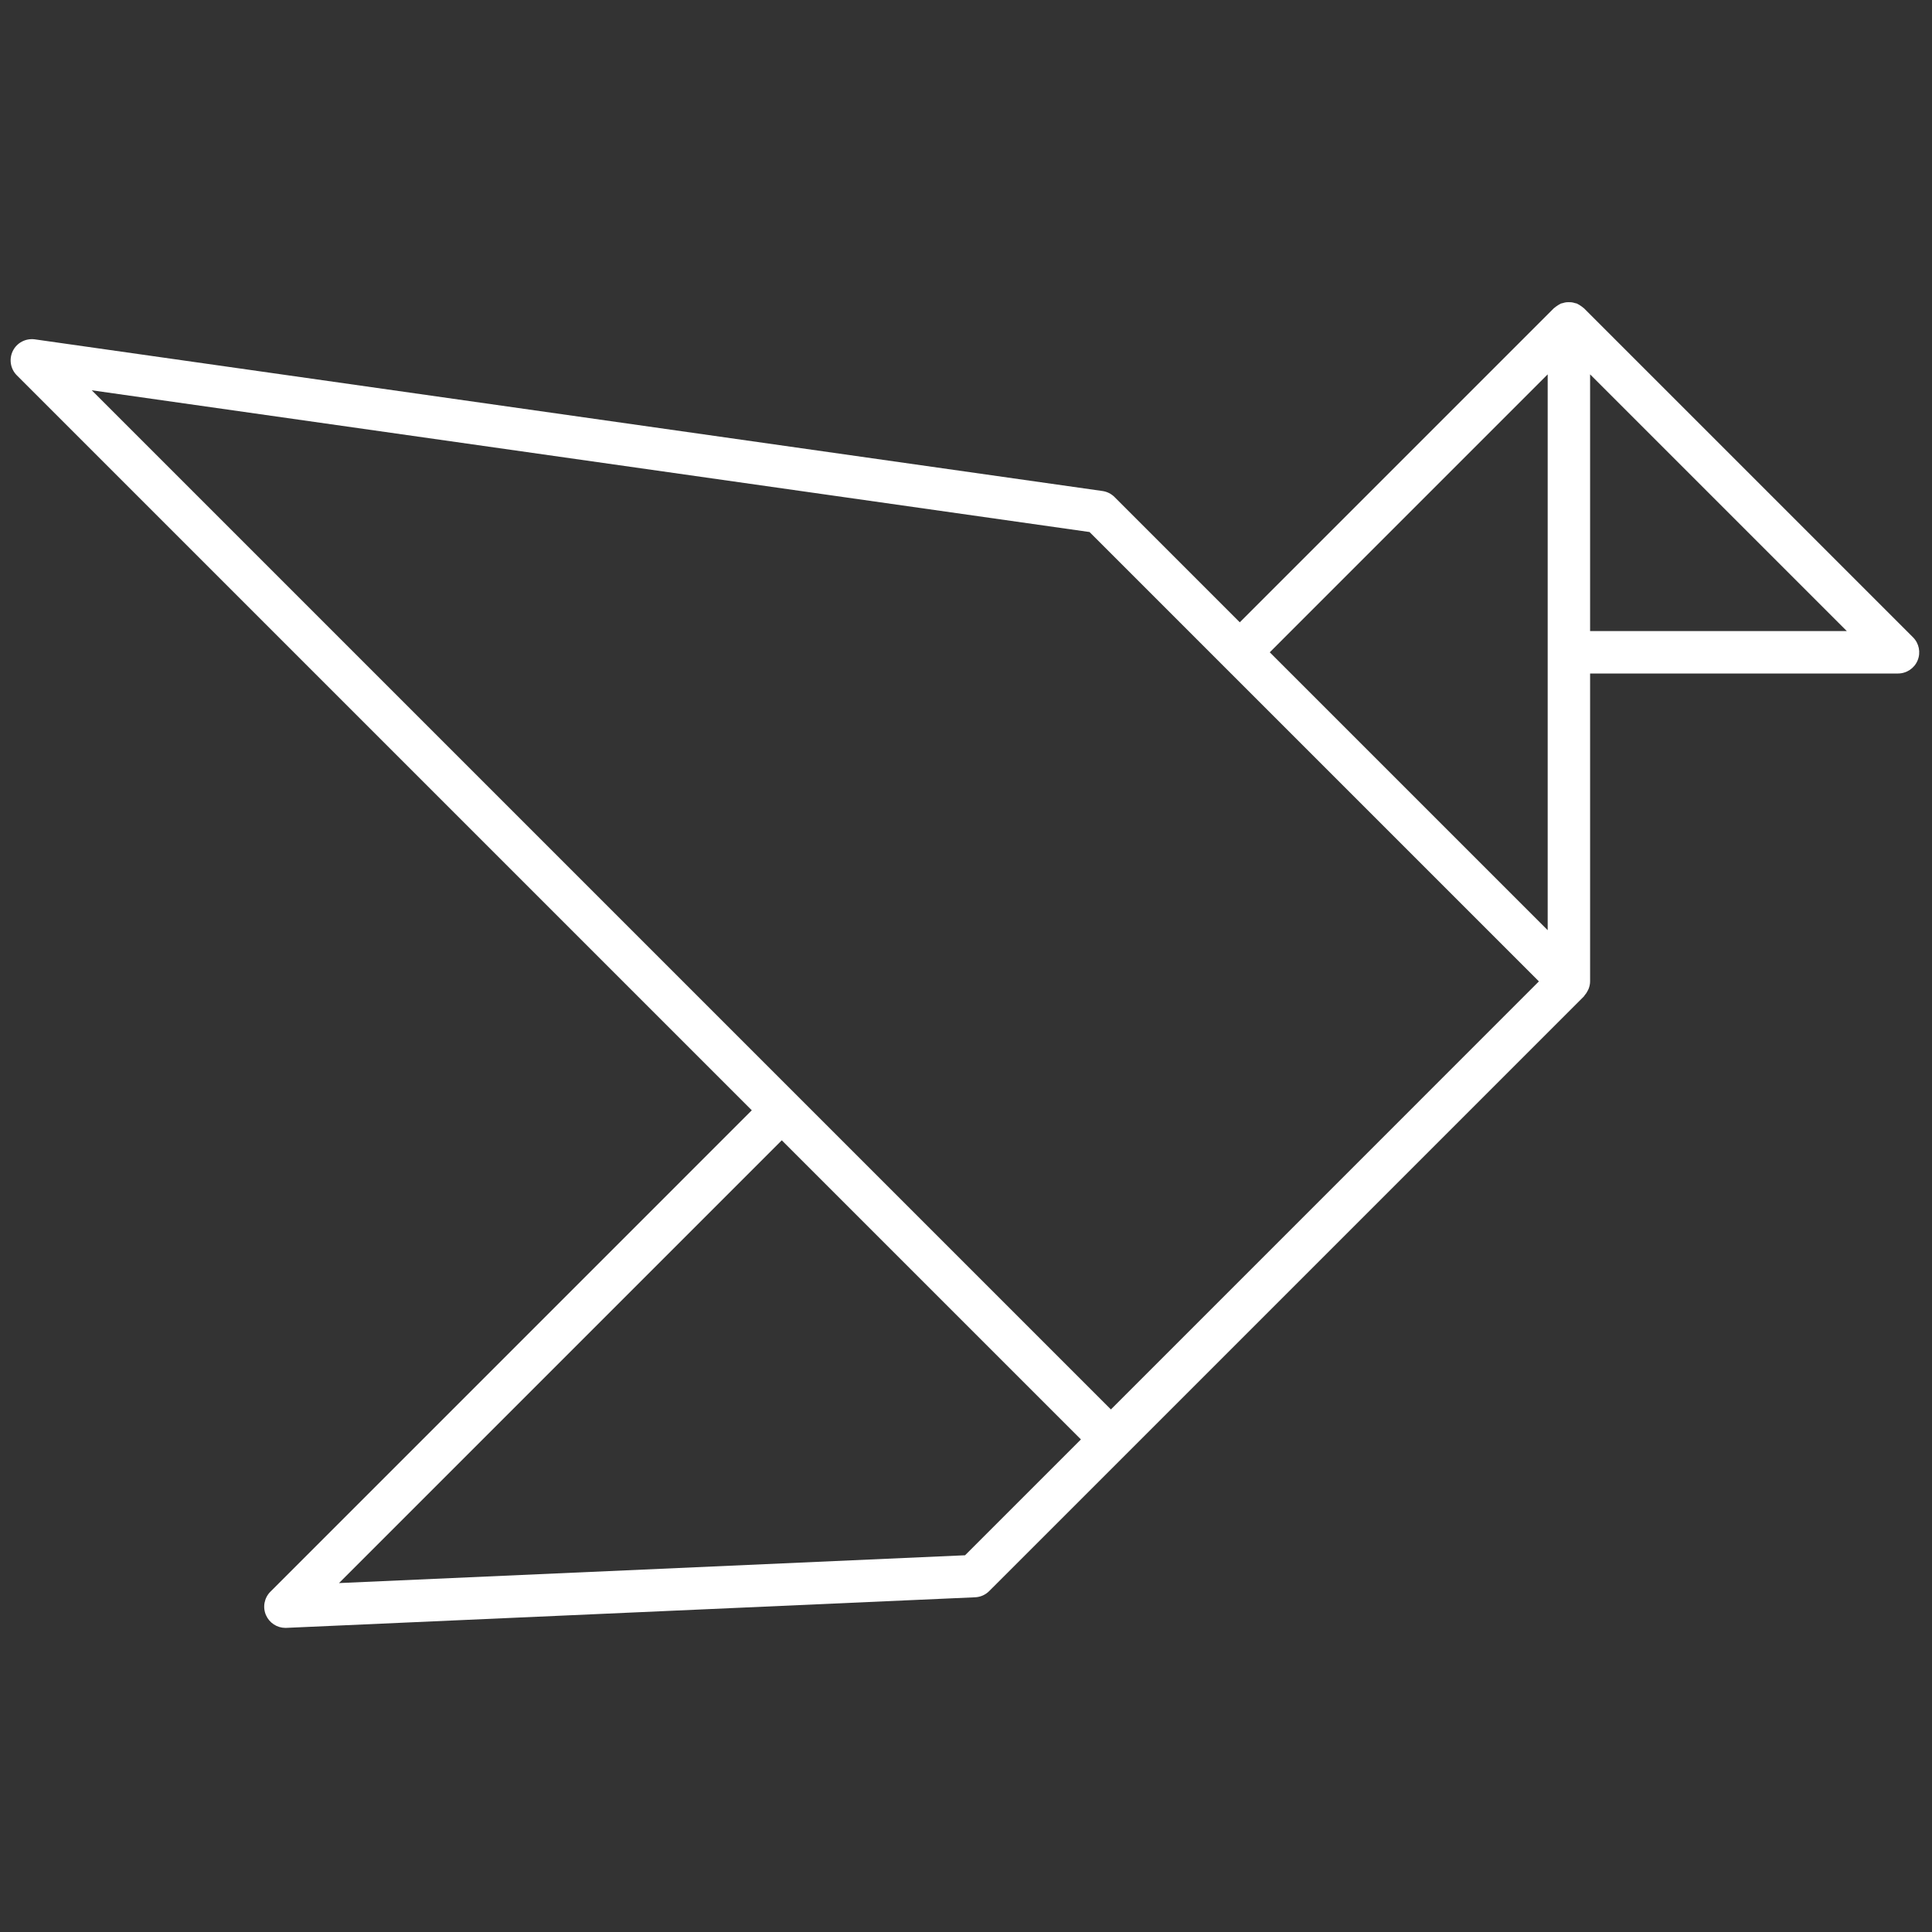 <svg xmlns="http://www.w3.org/2000/svg" xmlns:xlink="http://www.w3.org/1999/xlink" version="1.1" width="256" height="256" viewBox="0 0 256 256" xml:space="preserve">
<rect x="0" y="0" width="256" height="256" fill="#333333" stroke="none"/>
<g style="stroke: none; stroke-width: 0; stroke-dasharray: none; stroke-linecap: butt; stroke-linejoin: miter; stroke-miterlimit: 10; fill: none; fill-rule: nonzero; opacity: 1;" transform="translate(1.407 1.407) scale(2.81 2.81)">
	<path d="M 89.707 29.551 l -15.52 -15.519 c -0.011 -0.011 -0.025 -0.017 -0.037 -0.027 c -0.037 -0.034 -0.079 -0.062 -0.121 -0.09 c -0.041 -0.027 -0.081 -0.055 -0.125 -0.075 c -0.015 -0.007 -0.026 -0.018 -0.041 -0.024 c -0.03 -0.013 -0.063 -0.014 -0.094 -0.023 c -0.048 -0.015 -0.094 -0.029 -0.144 -0.036 c -0.05 -0.007 -0.099 -0.008 -0.149 -0.008 c -0.046 0 -0.091 0 -0.138 0.007 c -0.052 0.007 -0.1 0.022 -0.15 0.037 c -0.03 0.009 -0.062 0.01 -0.091 0.023 c -0.015 0.006 -0.026 0.018 -0.041 0.024 c -0.044 0.021 -0.084 0.048 -0.124 0.075 c -0.043 0.029 -0.085 0.056 -0.123 0.091 c -0.011 0.01 -0.026 0.016 -0.037 0.027 L 57.961 28.844 l -5.907 -5.908 c -0.153 -0.153 -0.352 -0.252 -0.566 -0.283 L 1.141 15.501 c -0.428 -0.057 -0.843 0.158 -1.035 0.543 c -0.192 0.385 -0.117 0.85 0.187 1.154 L 34.95 51.855 L 12.251 74.555 c -0.292 0.292 -0.375 0.732 -0.208 1.11 c 0.16 0.363 0.52 0.597 0.915 0.597 c 0.015 0 0.029 0 0.044 -0.001 l 32.48 -1.442 c 0.25 -0.011 0.486 -0.115 0.662 -0.292 l 6.446 -6.444 l 21.597 -21.598 c 0.015 -0.015 0.02 -0.035 0.034 -0.05 c 0.061 -0.069 0.111 -0.145 0.151 -0.228 c 0.014 -0.03 0.031 -0.057 0.042 -0.088 c 0.039 -0.108 0.066 -0.221 0.066 -0.341 v -14.52 H 89 c 0.404 0 0.77 -0.244 0.924 -0.617 C 90.079 30.267 89.993 29.837 89.707 29.551 z M 72.48 17.152 v 13.105 v 13.105 L 59.375 30.258 L 72.48 17.152 z M 45.006 72.838 l -29.521 1.311 L 36.364 53.27 L 50.47 67.375 L 45.006 72.838 z M 51.884 65.961 L 3.826 17.903 l 47.05 6.684 l 6.377 6.377 c 0 0 0 0.001 0.001 0.001 l 14.812 14.812 L 51.884 65.961 z M 74.48 29.258 V 17.152 l 12.105 12.105 H 74.48 z" style="stroke: none; stroke-width: 1; stroke-dasharray: none; stroke-linecap: butt; stroke-linejoin: miter; stroke-miterlimit: 10; fill: rgb(255,255,255); fill-rule: nonzero; opacity: 1;" transform=" matrix(1 0 0 1 0 0) " stroke-linecap="round"/>
</g>
</svg>